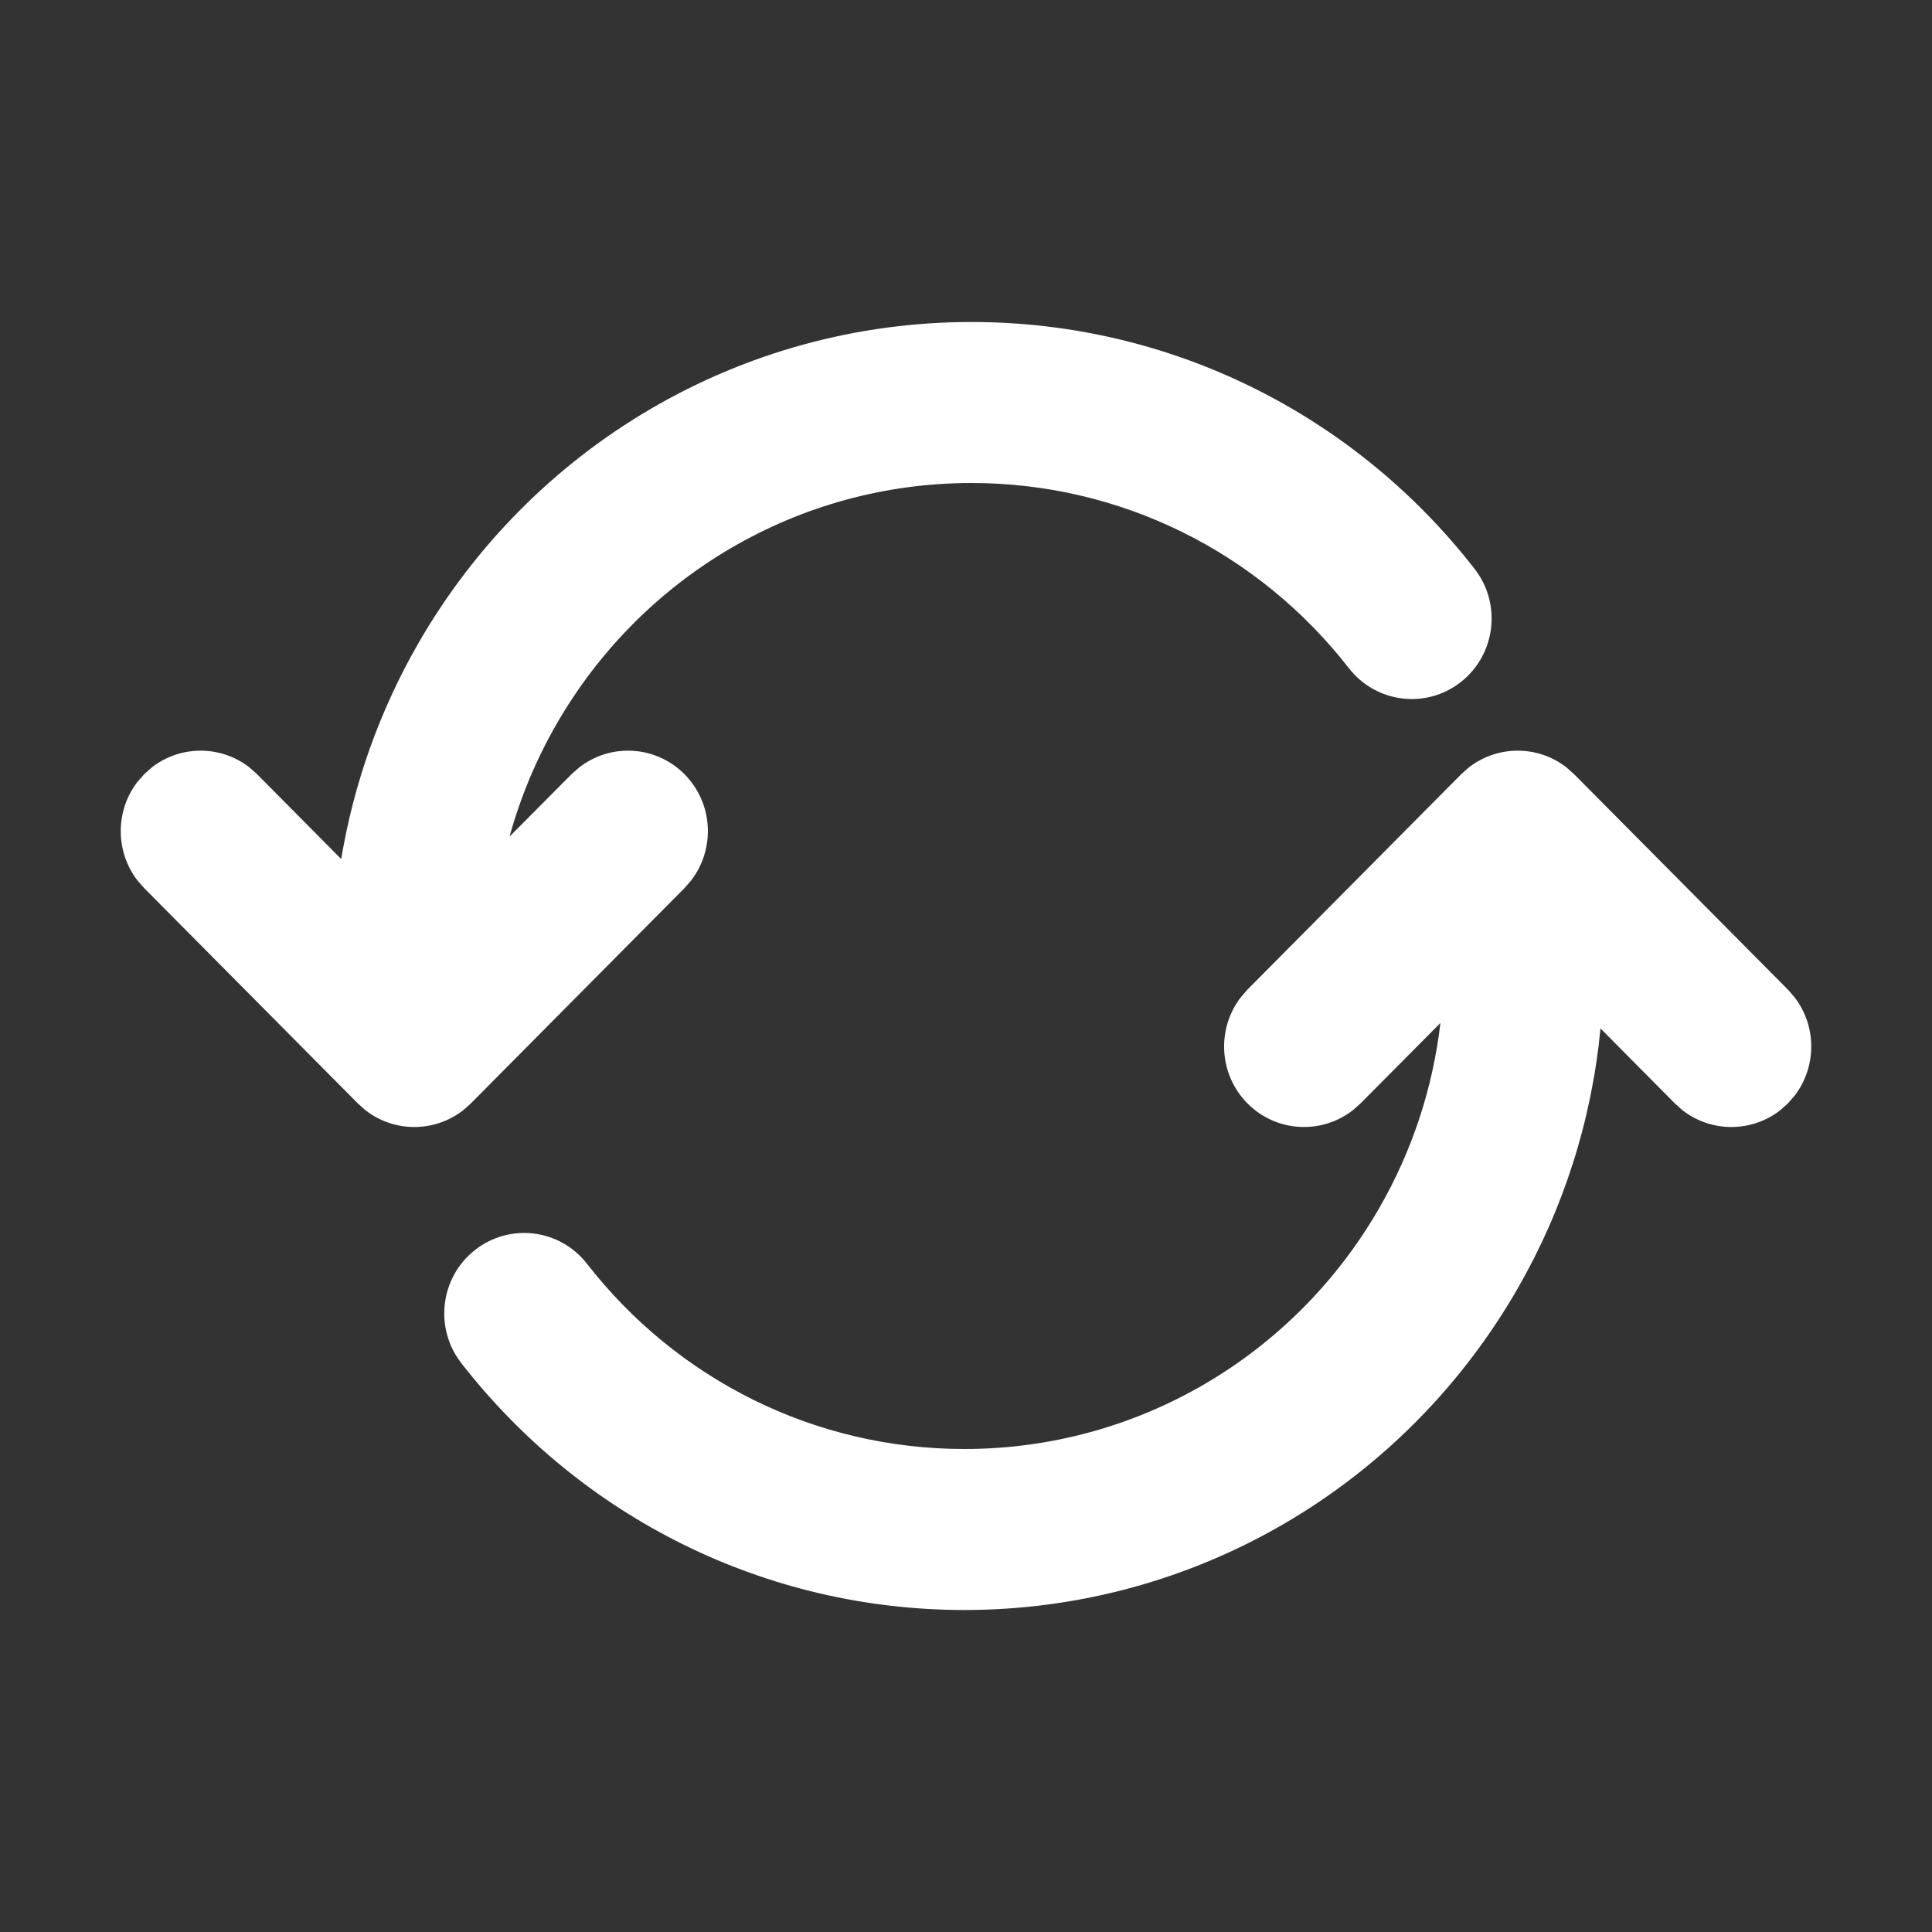 <svg width="36" height="36" viewBox="0 0 36 36" fill="none" xmlns="http://www.w3.org/2000/svg">
<rect x="0" y="0" width="36" height="36" fill="#333333" stroke="none"/>
<path fill-rule="evenodd" clip-rule="evenodd" d="M29.192 14.302L29.332 14.427L33.314 18.439L33.438 18.581C33.854 19.12 33.854 19.88 33.438 20.419L33.314 20.561L33.174 20.686C32.639 21.105 31.884 21.105 31.349 20.686L31.209 20.561L29.823 19.163C29.659 20.879 29.133 22.523 28.284 24.001C26.171 27.683 22.27 30 17.97 30C14.265 30 10.838 28.282 8.596 25.4C8.088 24.748 8.201 23.805 8.848 23.294C9.495 22.783 10.431 22.897 10.938 23.549C12.622 25.713 15.19 27 17.97 27C21.197 27 24.121 25.263 25.707 22.499C26.312 21.445 26.698 20.281 26.84 19.062L25.351 20.561L25.21 20.686C24.626 21.143 23.782 21.101 23.245 20.561C22.709 20.02 22.668 19.169 23.122 18.581L23.245 18.439L27.227 14.427L27.367 14.302C27.903 13.883 28.657 13.883 29.192 14.302ZM18.102 6C21.808 6 25.235 7.718 27.477 10.6C27.984 11.252 27.871 12.195 27.224 12.706C26.578 13.217 25.642 13.103 25.135 12.451C23.45 10.287 20.883 9 18.102 9C14.876 9 11.952 10.737 10.365 13.501C9.988 14.158 9.696 14.858 9.495 15.588L10.649 14.427L10.79 14.302C11.374 13.845 12.218 13.886 12.755 14.427C13.291 14.967 13.332 15.818 12.878 16.407L12.755 16.548L8.773 20.561L8.633 20.686C8.097 21.105 7.343 21.105 6.808 20.686L6.668 20.561L2.686 16.548L2.562 16.407C2.146 15.867 2.146 15.107 2.562 14.568L2.686 14.427L2.826 14.302C3.361 13.883 4.116 13.883 4.651 14.302L4.791 14.427L6.358 16.007C6.593 14.591 7.078 13.237 7.788 11.999C9.902 8.317 13.803 6 18.102 6Z" fill="white"/>
</svg>
